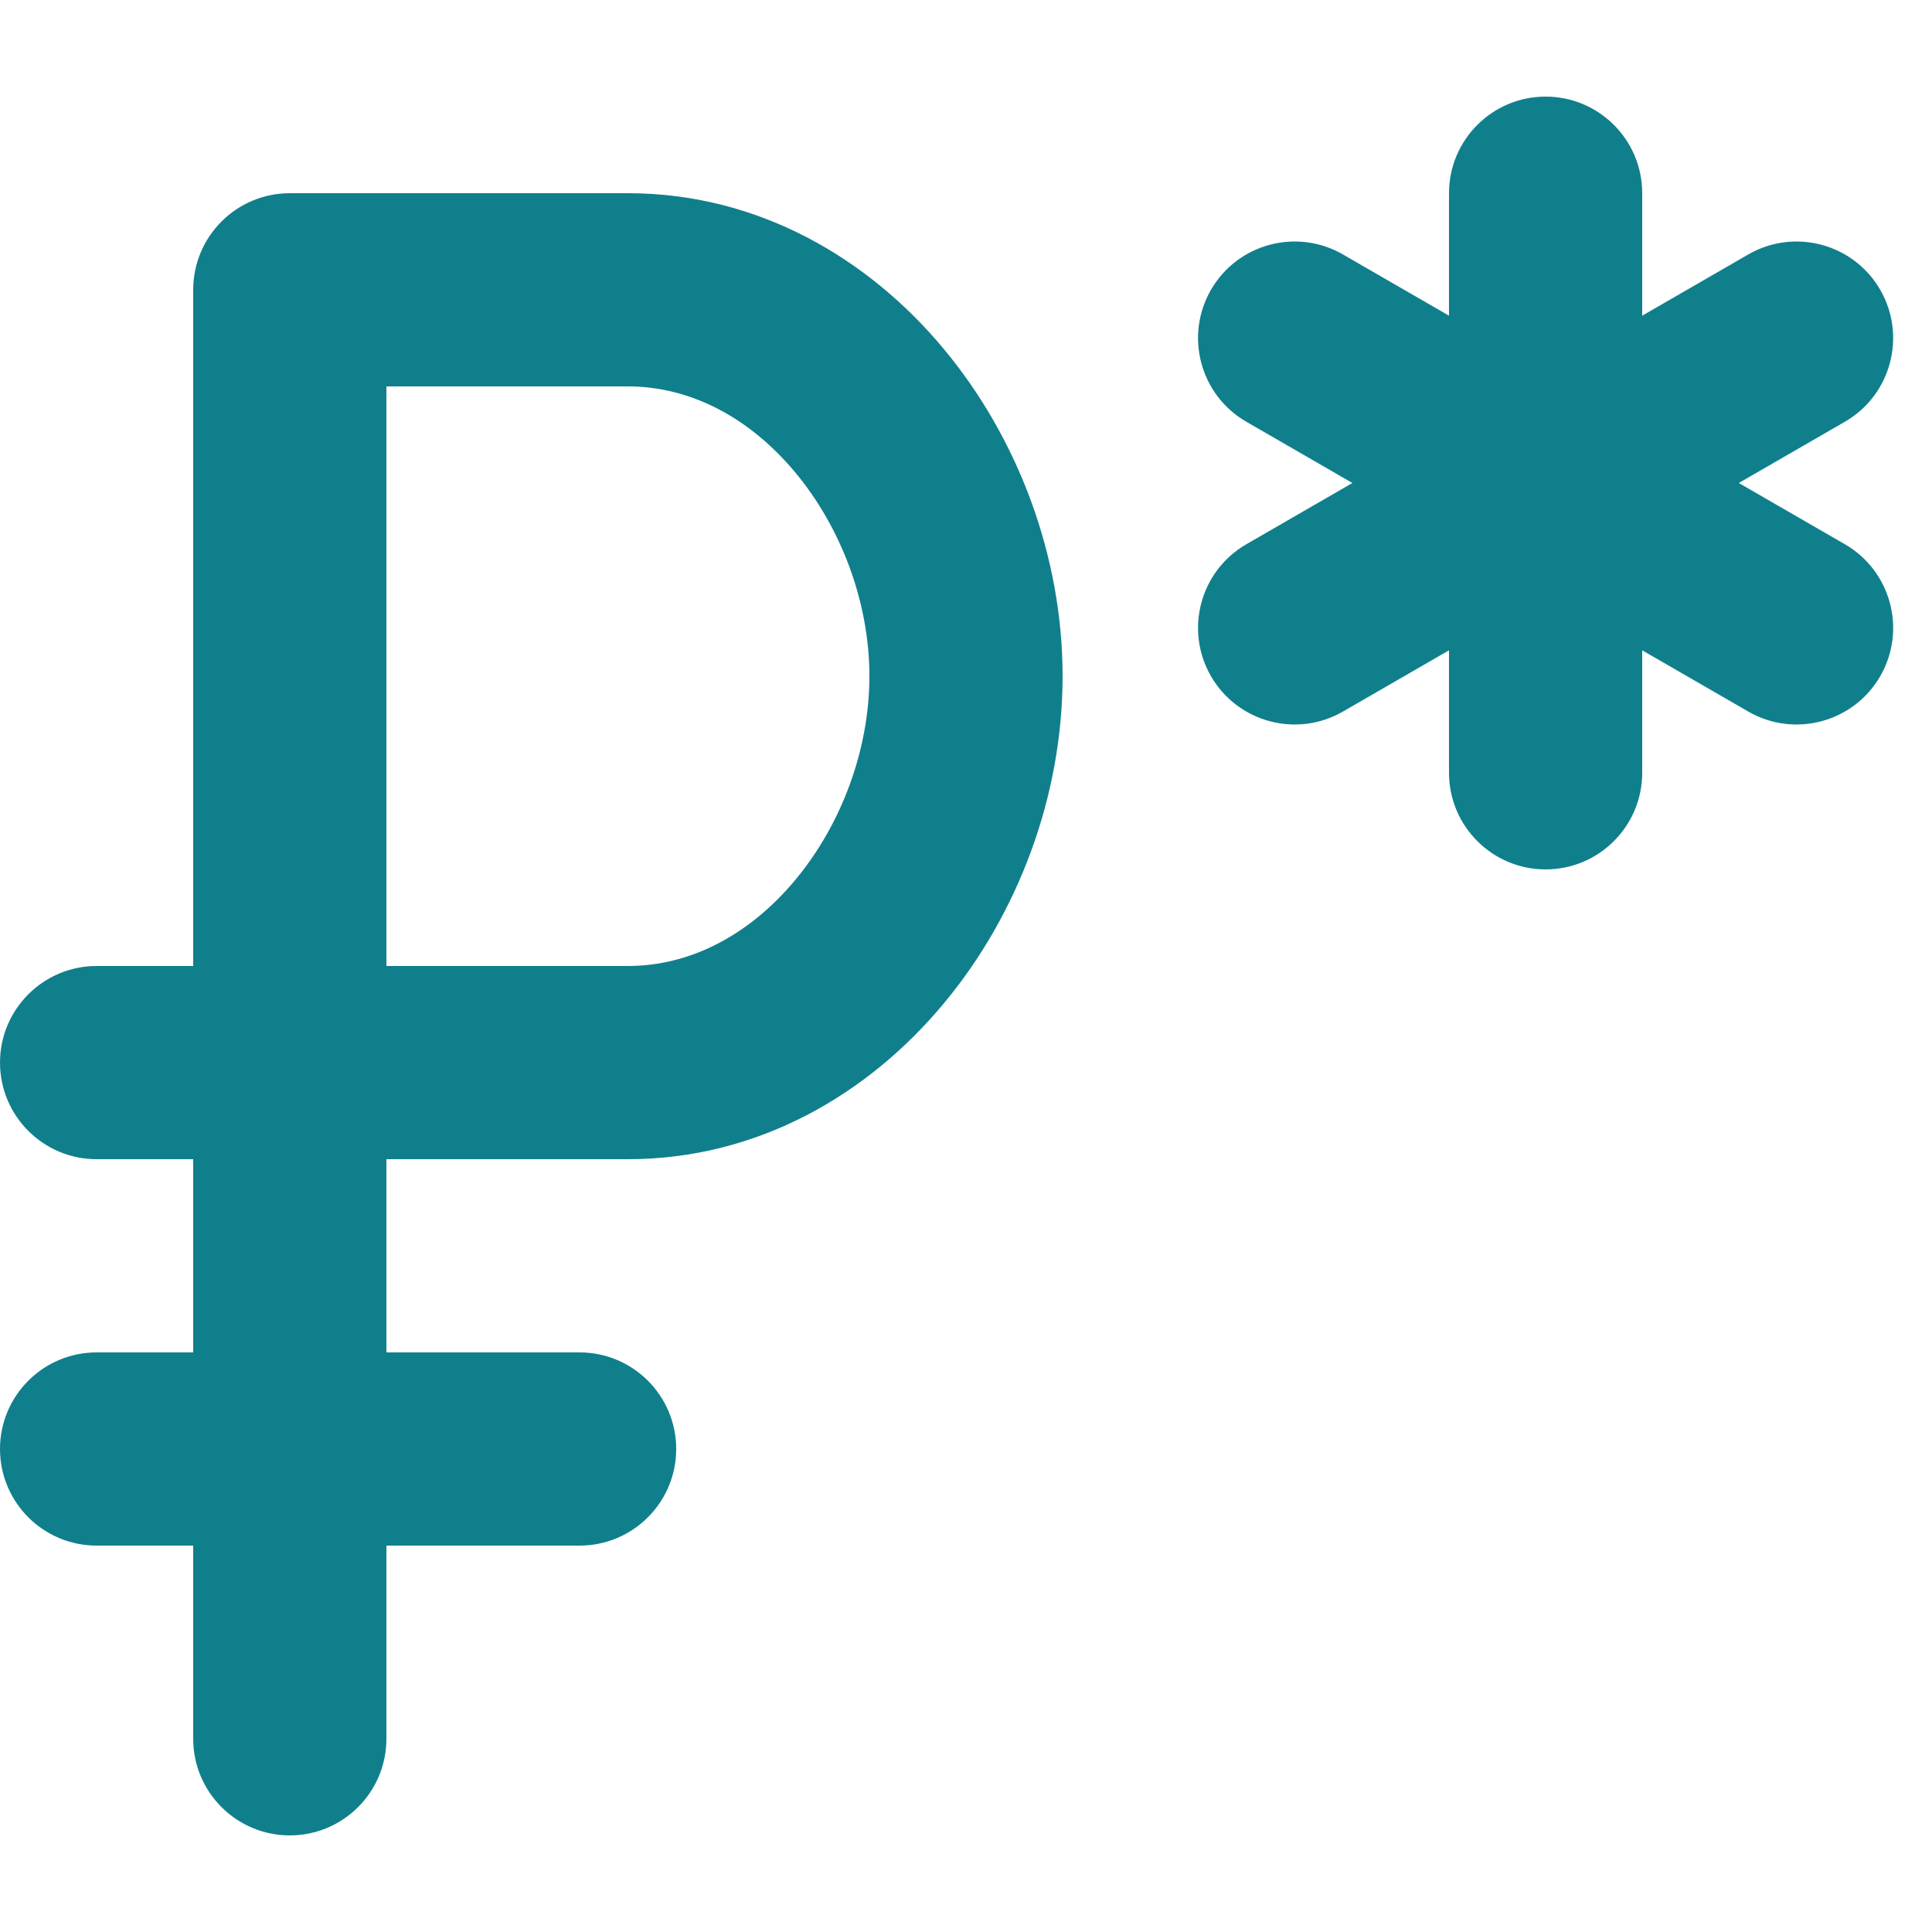 <svg width="20" height="20" viewBox="0 0 20 20" fill="none" xmlns="http://www.w3.org/2000/svg">
<path d="M17 2C17 1.448 16.552 1 16 1C15.448 1 15 1.448 15 2V3.268L13.902 2.634C13.424 2.358 12.812 2.522 12.536 3C12.26 3.478 12.424 4.09 12.902 4.366L14 5L12.902 5.634C12.424 5.91 12.26 6.522 12.536 7C12.812 7.478 13.424 7.642 13.902 7.366L15 6.732V8C15 8.552 15.448 9 16 9C16.552 9 17 8.552 17 8V6.732L18.098 7.366C18.576 7.642 19.188 7.478 19.464 7C19.74 6.522 19.576 5.91 19.098 5.634L18 5L19.098 4.366C19.576 4.09 19.74 3.478 19.464 3C19.188 2.522 18.576 2.358 18.098 2.634L17 3.268V2Z" fill="#107F8C"/>
<path fill-rule="evenodd" clip-rule="evenodd" d="M2 3C2 2.448 2.448 2 3 2H6.5C7.854 2 8.993 2.679 9.768 3.61C10.539 4.535 11 5.76 11 7C11 8.24 10.539 9.465 9.768 10.39C8.993 11.321 7.854 12 6.5 12H4V14H6C6.552 14 7 14.448 7 15C7 15.552 6.552 16 6 16H4V18C4 18.552 3.552 19 3 19C2.448 19 2 18.552 2 18V16H1C0.448 16 0 15.552 0 15C0 14.448 0.448 14 1 14H2V12H1C0.448 12 0 11.552 0 11C0 10.448 0.448 10 1 10H2V3ZM4 10V4H6.5C7.146 4 7.757 4.321 8.232 4.89C8.711 5.465 9 6.24 9 7C9 7.76 8.711 8.535 8.232 9.11C7.757 9.679 7.146 10 6.5 10H4Z" fill="#107F8C"/>
</svg>
